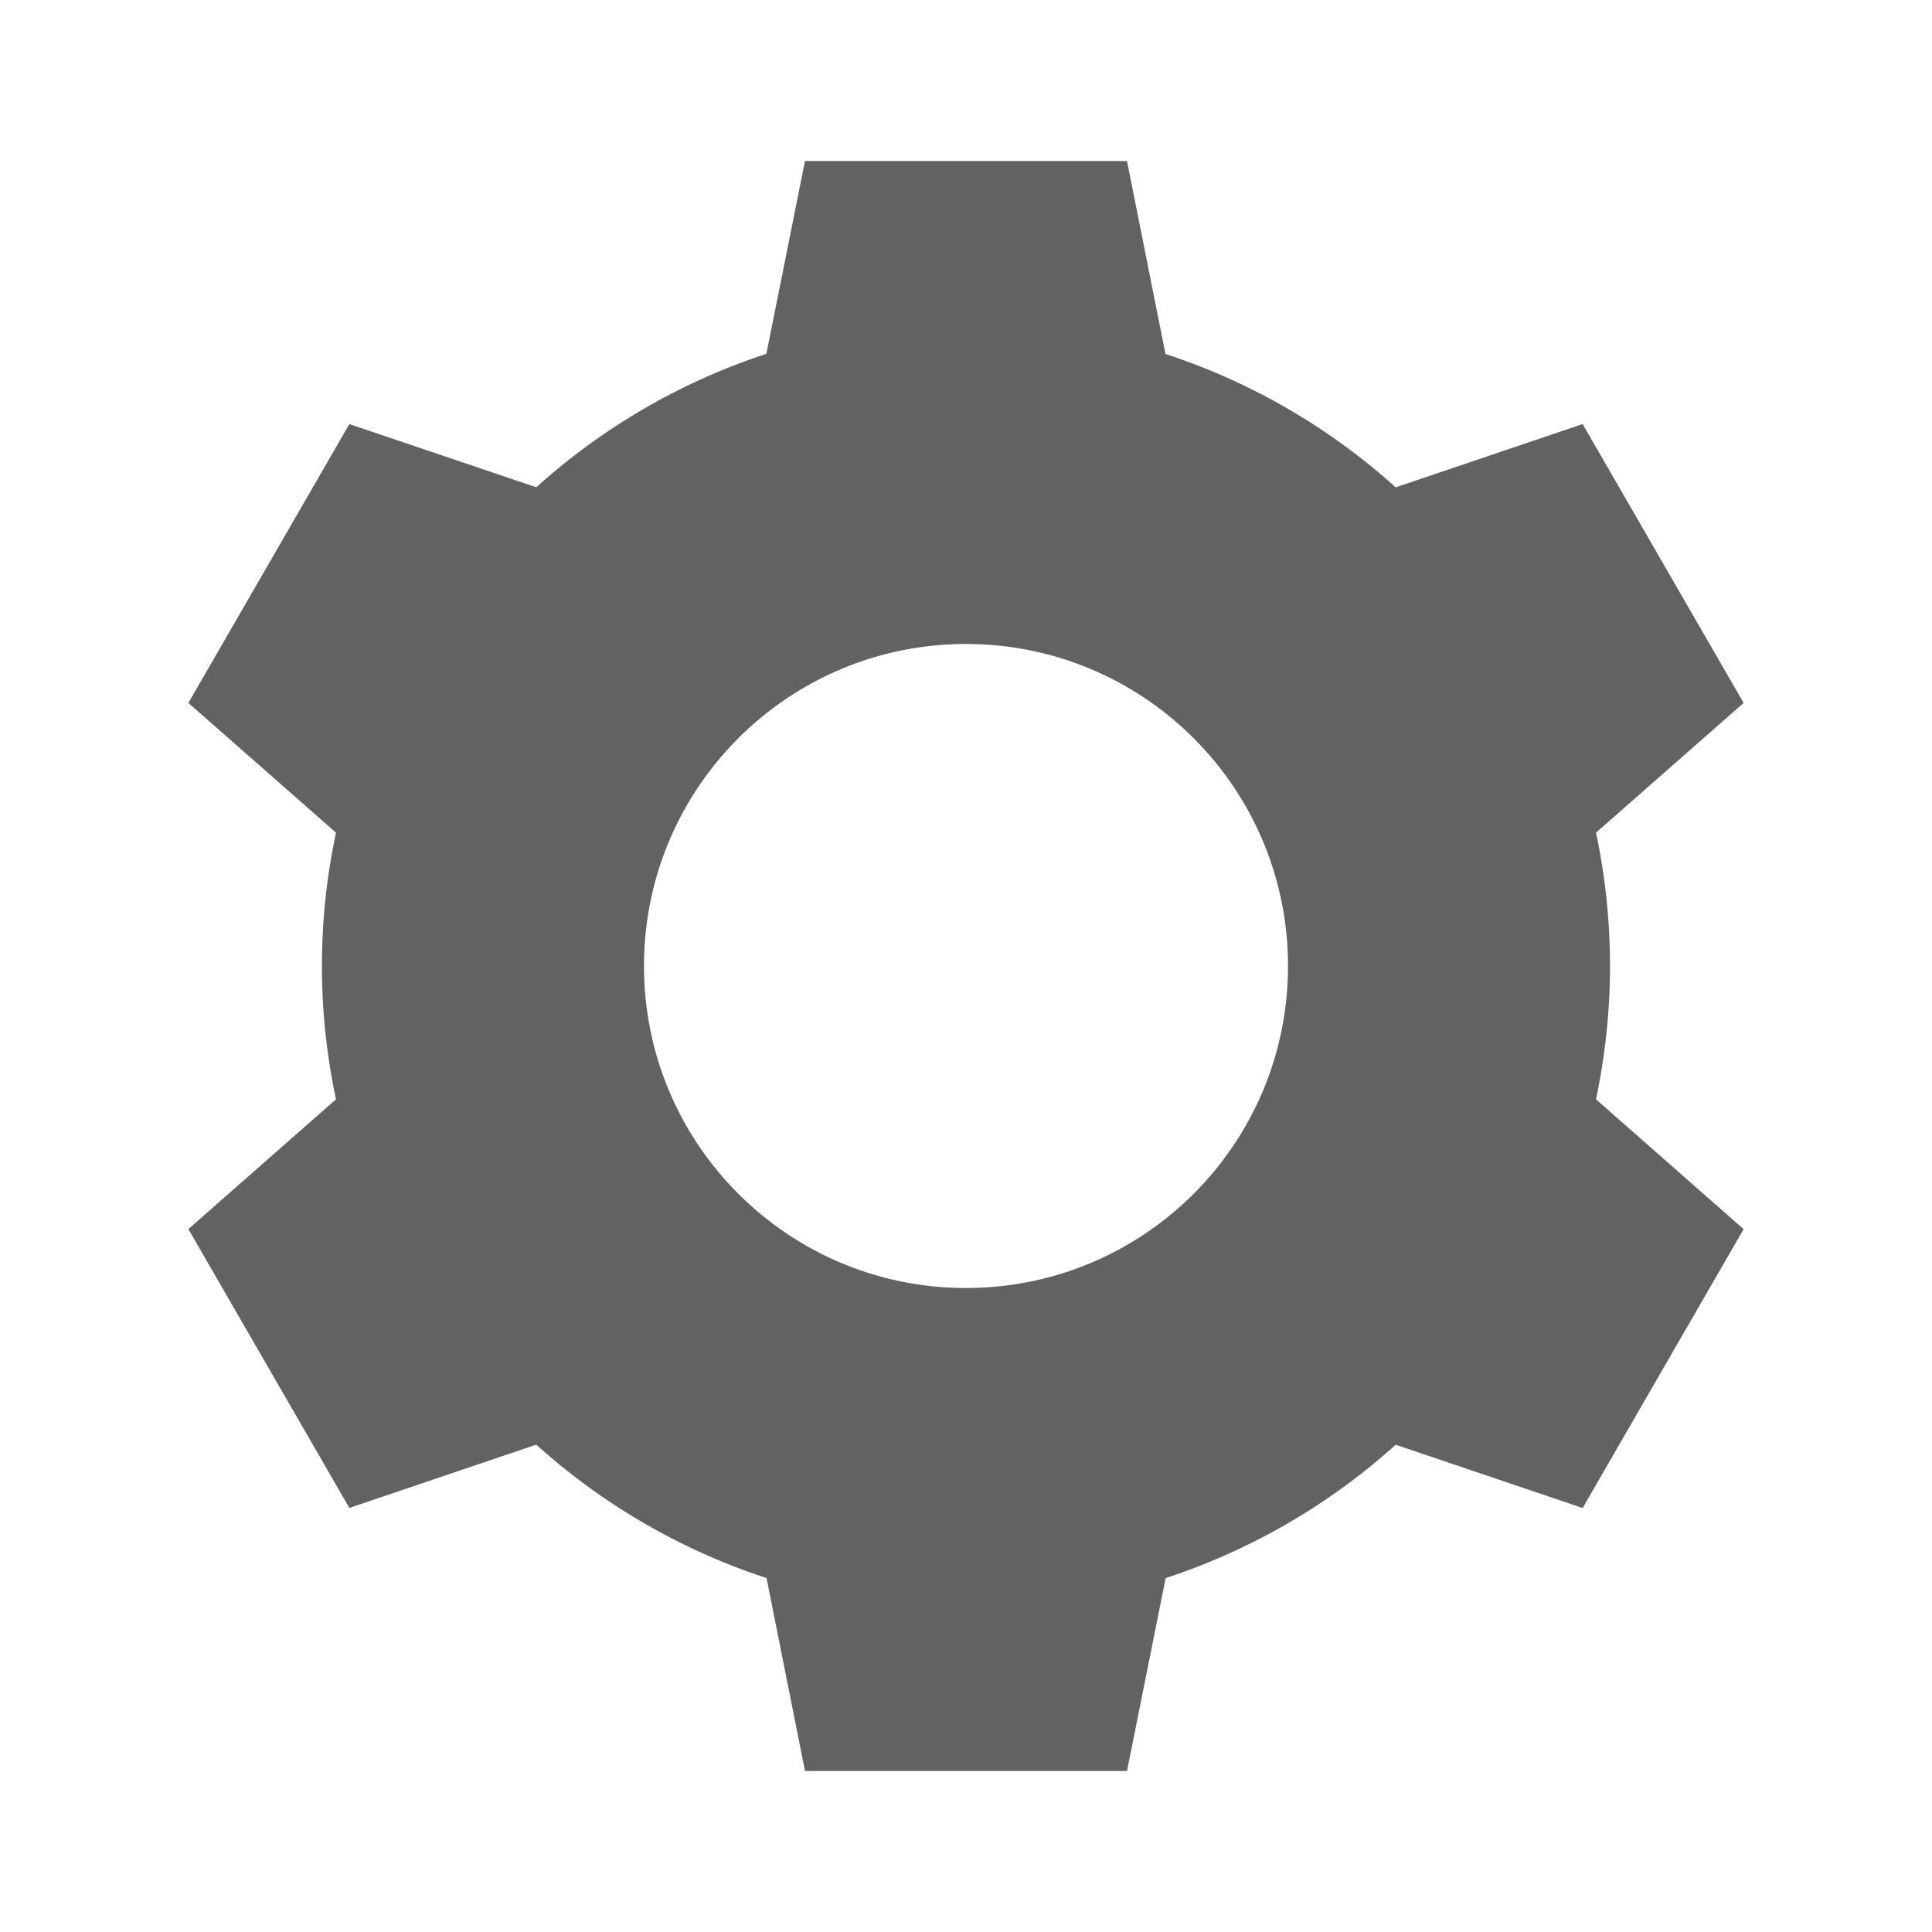 <svg xmlns="http://www.w3.org/2000/svg" xmlns:xlink="http://www.w3.org/1999/xlink" width="24" height="24" preserveAspectRatio="xMidYMid meet" viewBox="0 0 24 24" style="-ms-transform: rotate(360deg); -webkit-transform: rotate(360deg); transform: rotate(360deg);"><path d="M20 12c0-.568-.06-1.122-.174-1.656l1.834-1.612l-2-3.464l-2.322.786a7.974 7.974 0 0 0-2.86-1.657L14 2h-4l-.48 2.396c-1.07.35-2.04.92-2.858 1.657L4.34 5.268l-2 3.464l1.834 1.612a7.925 7.925 0 0 0 0 3.312L2.34 15.268l2 3.464l2.322-.786a7.974 7.974 0 0 0 2.86 1.657L10 22h4l.48-2.396a7.991 7.991 0 0 0 2.858-1.657l2.322.786l2-3.464l-1.834-1.613c.113-.535.174-1.09.174-1.657zm-8 4c-2.21 0-4-1.79-4-4s1.79-4 4-4s4 1.79 4 4s-1.79 4-4 4z" fill="#626262"/><rect x="0" y="0" width="24" height="24" fill="rgba(0, 0, 0, 0)" /></svg>